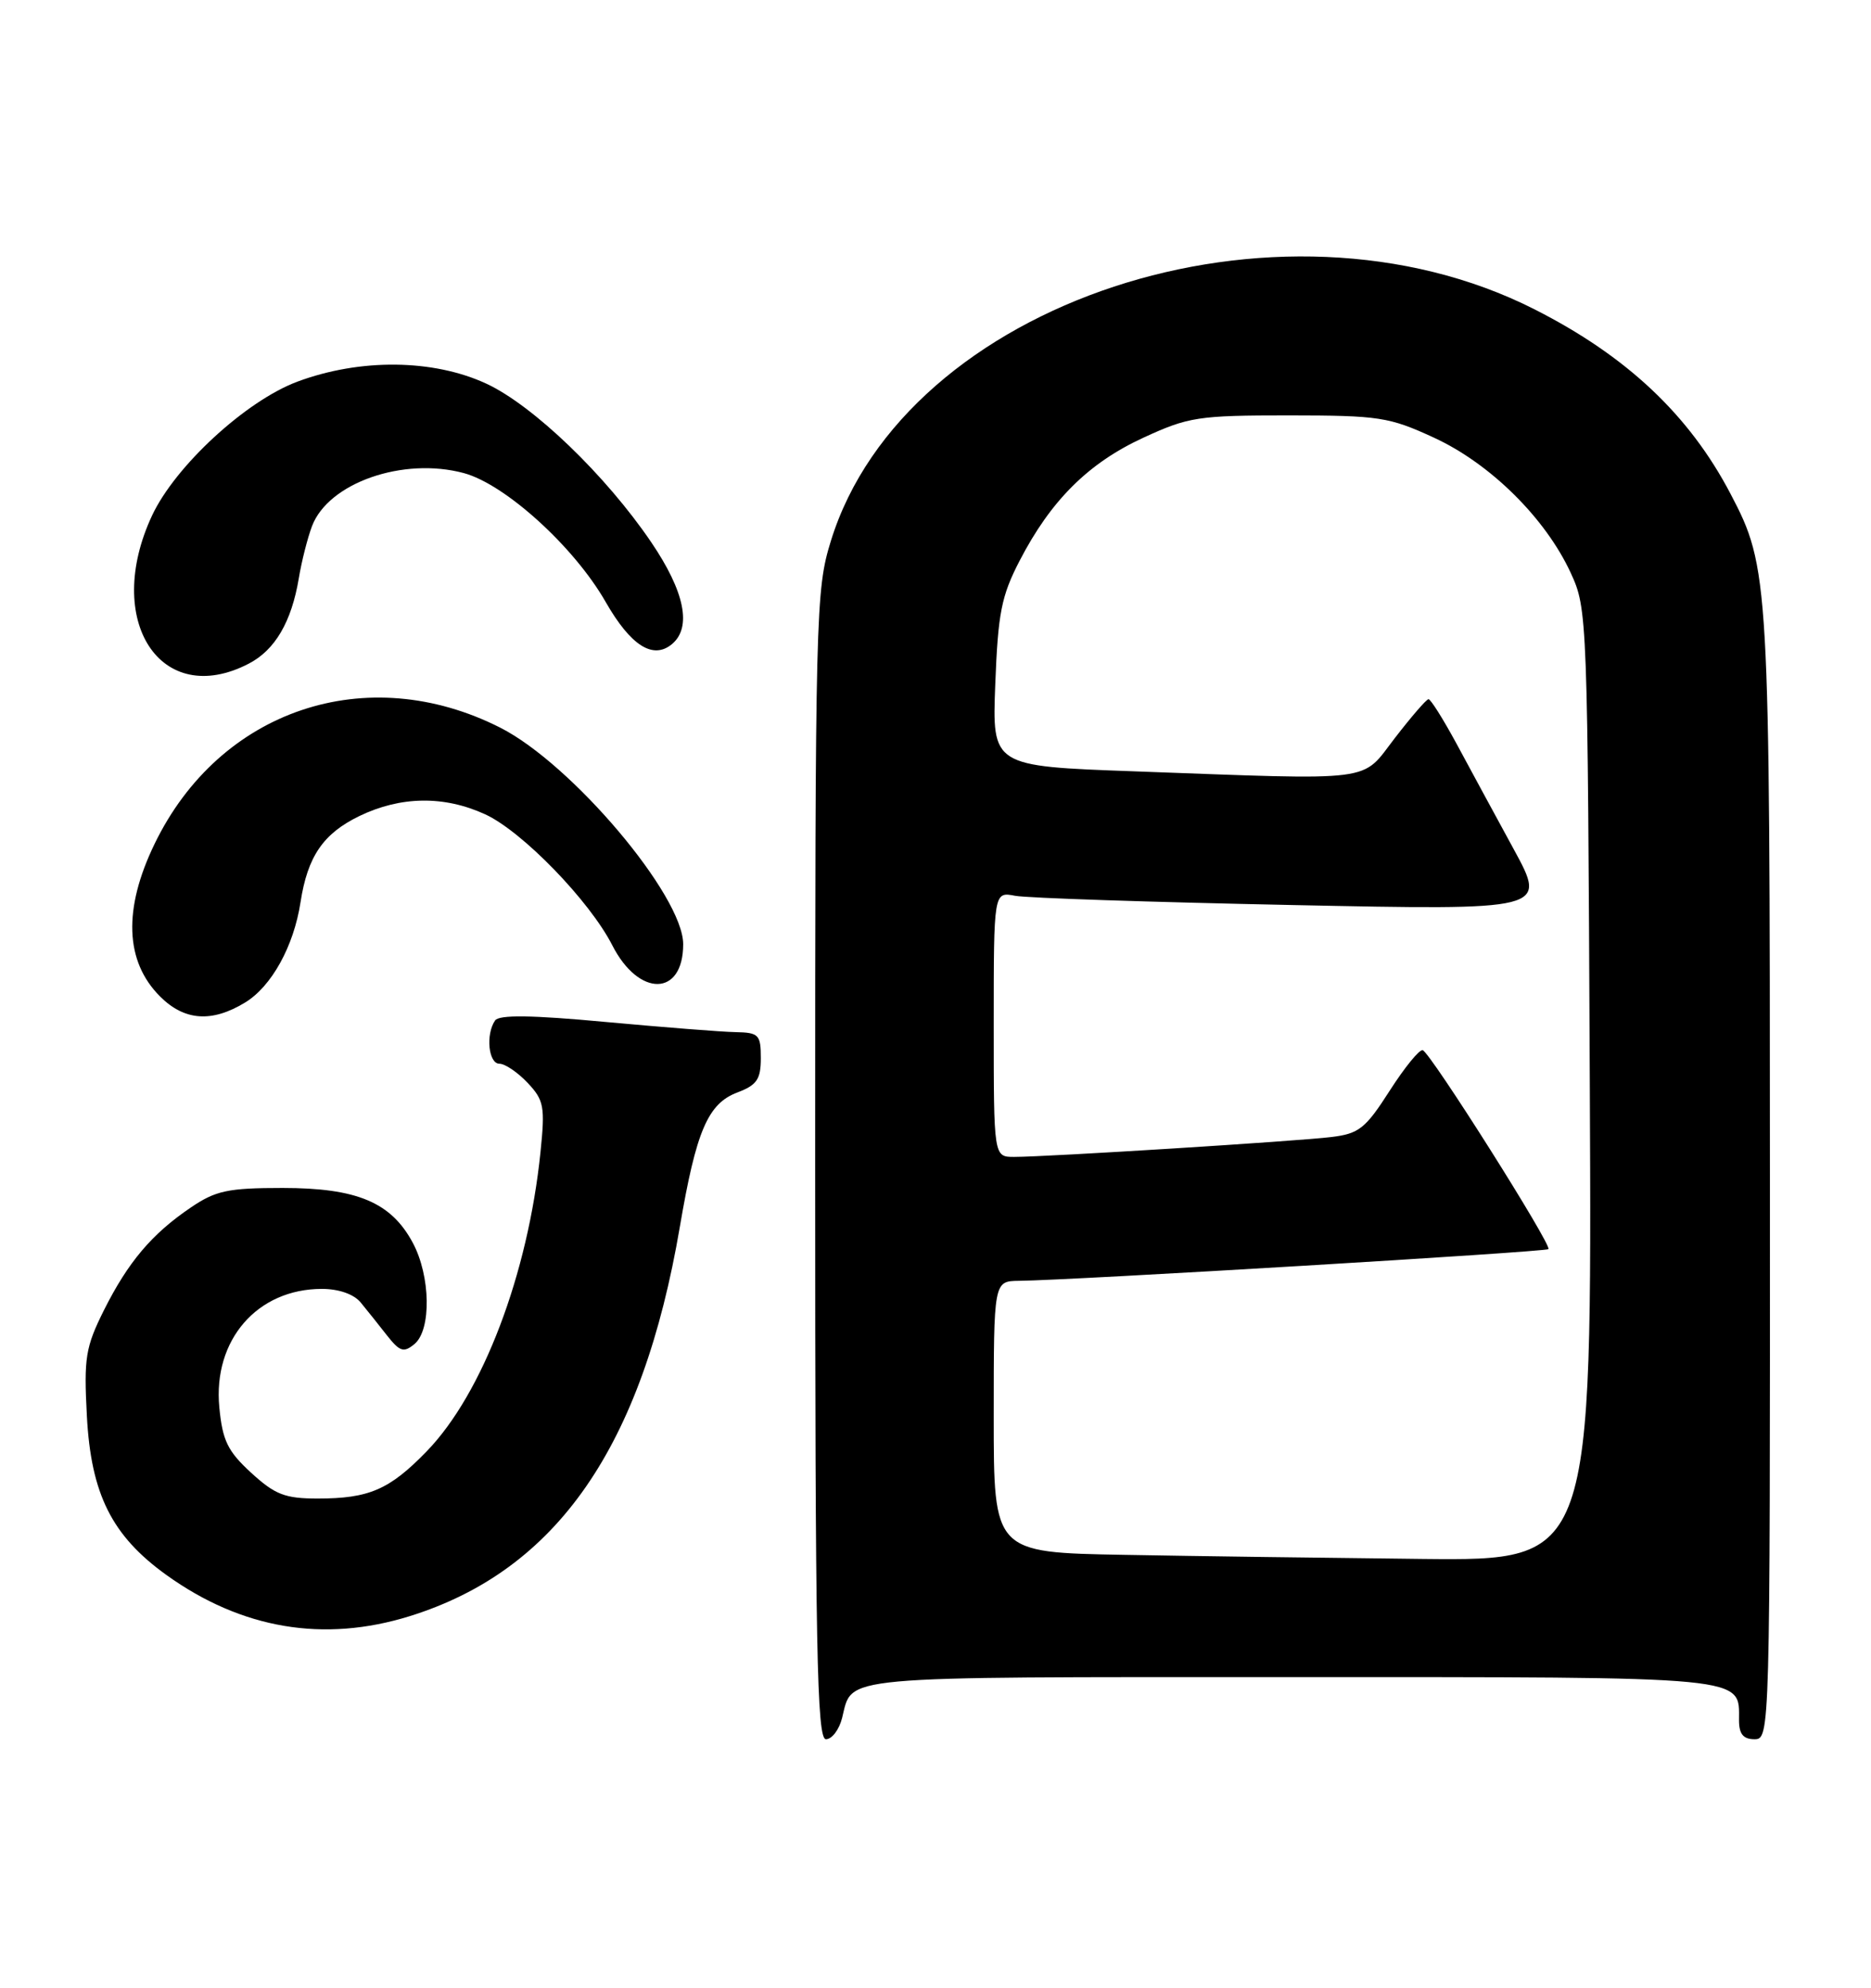 <?xml version="1.0" encoding="UTF-8" standalone="no"?>
<!DOCTYPE svg PUBLIC "-//W3C//DTD SVG 1.1//EN" "http://www.w3.org/Graphics/SVG/1.1/DTD/svg11.dtd" >
<svg xmlns="http://www.w3.org/2000/svg" xmlns:xlink="http://www.w3.org/1999/xlink" version="1.1" viewBox="0 0 241 256">
 <g >
 <path fill="currentColor"
d=" M 108.47 221.26 C 109.85 215.75 107.16 216.00 166.05 216.00 C 225.78 216.00 224.00 215.83 224.00 221.57 C 224.00 223.33 224.55 224.00 226.00 224.00 C 227.98 224.00 228.00 223.34 227.98 151.75 C 227.97 74.41 227.89 73.11 222.90 63.59 C 217.57 53.42 209.51 45.84 197.64 39.83 C 164.54 23.07 116.53 38.88 107.02 69.68 C 105.07 75.98 105.00 78.84 105.00 150.11 C 105.00 212.56 105.22 224.00 106.39 224.00 C 107.16 224.00 108.09 222.77 108.47 221.26 Z  M 52.77 208.15 C 71.71 202.25 82.74 186.36 87.57 158.00 C 89.67 145.66 91.18 142.13 94.98 140.70 C 97.49 139.75 98.00 139.01 98.00 136.28 C 98.00 133.26 97.74 132.99 94.75 132.93 C 92.96 132.90 85.42 132.30 78.00 131.62 C 68.46 130.73 64.28 130.68 63.77 131.43 C 62.54 133.22 62.92 137.00 64.33 137.00 C 65.05 137.00 66.69 138.11 67.97 139.47 C 70.07 141.70 70.22 142.52 69.62 148.38 C 68.01 164.13 62.16 179.50 54.96 186.92 C 50.17 191.86 47.53 193.00 40.92 193.00 C 36.71 193.00 35.43 192.50 32.36 189.69 C 29.33 186.91 28.66 185.55 28.25 181.25 C 27.42 172.59 33.13 166.00 41.46 166.00 C 43.64 166.00 45.58 166.68 46.46 167.75 C 47.25 168.71 48.77 170.61 49.83 171.97 C 51.50 174.09 52.00 174.25 53.39 173.10 C 55.58 171.27 55.47 164.35 53.17 160.06 C 50.38 154.85 45.98 153.00 36.41 153.00 C 29.38 153.00 27.78 153.34 24.59 155.51 C 19.55 158.92 16.50 162.54 13.38 168.76 C 11.02 173.50 10.79 174.87 11.19 182.36 C 11.72 192.43 14.40 197.79 21.44 202.85 C 31.12 209.80 41.70 211.59 52.77 208.15 Z  M 31.58 129.11 C 34.98 127.04 37.84 121.87 38.71 116.20 C 39.62 110.30 41.63 107.36 46.29 105.10 C 51.61 102.53 57.21 102.45 62.50 104.88 C 67.26 107.07 75.94 116.01 78.87 121.75 C 82.29 128.46 88.00 128.37 88.00 121.61 C 88.00 115.36 73.67 98.40 64.44 93.72 C 47.25 85.01 28.28 91.39 19.91 108.69 C 15.85 117.07 16.09 123.82 20.62 128.34 C 23.76 131.48 27.29 131.73 31.58 129.11 Z  M 32.03 85.48 C 35.42 83.73 37.55 80.10 38.49 74.47 C 38.85 72.28 39.62 69.27 40.19 67.76 C 42.31 62.18 51.93 58.83 59.74 60.93 C 65.08 62.37 73.95 70.42 78.01 77.52 C 81.23 83.15 84.11 84.99 86.55 82.96 C 89.14 80.81 88.20 76.19 83.88 69.83 C 78.03 61.21 68.69 52.23 62.66 49.42 C 55.82 46.24 46.38 46.14 38.29 49.16 C 31.67 51.64 22.58 60.01 19.59 66.39 C 13.26 79.92 20.70 91.35 32.03 85.48 Z  M 144.75 200.25 C 128.00 199.95 128.00 199.95 128.00 182.48 C 128.00 165.00 128.00 165.00 131.25 164.96 C 138.21 164.88 199.09 161.24 199.45 160.88 C 199.94 160.39 184.27 135.59 183.26 135.26 C 182.84 135.12 180.93 137.47 179.00 140.48 C 175.89 145.34 175.05 146.01 171.50 146.44 C 167.12 146.98 134.83 149.00 130.62 149.00 C 128.00 149.00 128.00 149.00 128.00 131.92 C 128.00 114.84 128.00 114.84 130.75 115.37 C 132.26 115.66 148.30 116.19 166.39 116.56 C 199.27 117.24 199.27 117.24 194.98 109.37 C 192.62 105.04 189.30 98.92 187.60 95.76 C 185.89 92.61 184.28 90.04 184.00 90.05 C 183.72 90.07 181.78 92.32 179.68 95.04 C 175.23 100.80 177.73 100.49 146.06 99.34 C 127.79 98.68 127.79 98.68 128.20 88.09 C 128.55 78.98 128.98 76.76 131.34 72.21 C 135.35 64.46 140.18 59.65 147.24 56.39 C 153.09 53.69 154.32 53.50 166.00 53.50 C 177.65 53.51 178.92 53.70 184.73 56.38 C 191.97 59.72 199.07 66.74 202.32 73.78 C 204.47 78.44 204.50 79.22 204.78 139.75 C 205.06 201.00 205.06 201.00 183.28 200.78 C 171.30 200.65 153.96 200.42 144.75 200.25 Z "/>
</g>
</svg>